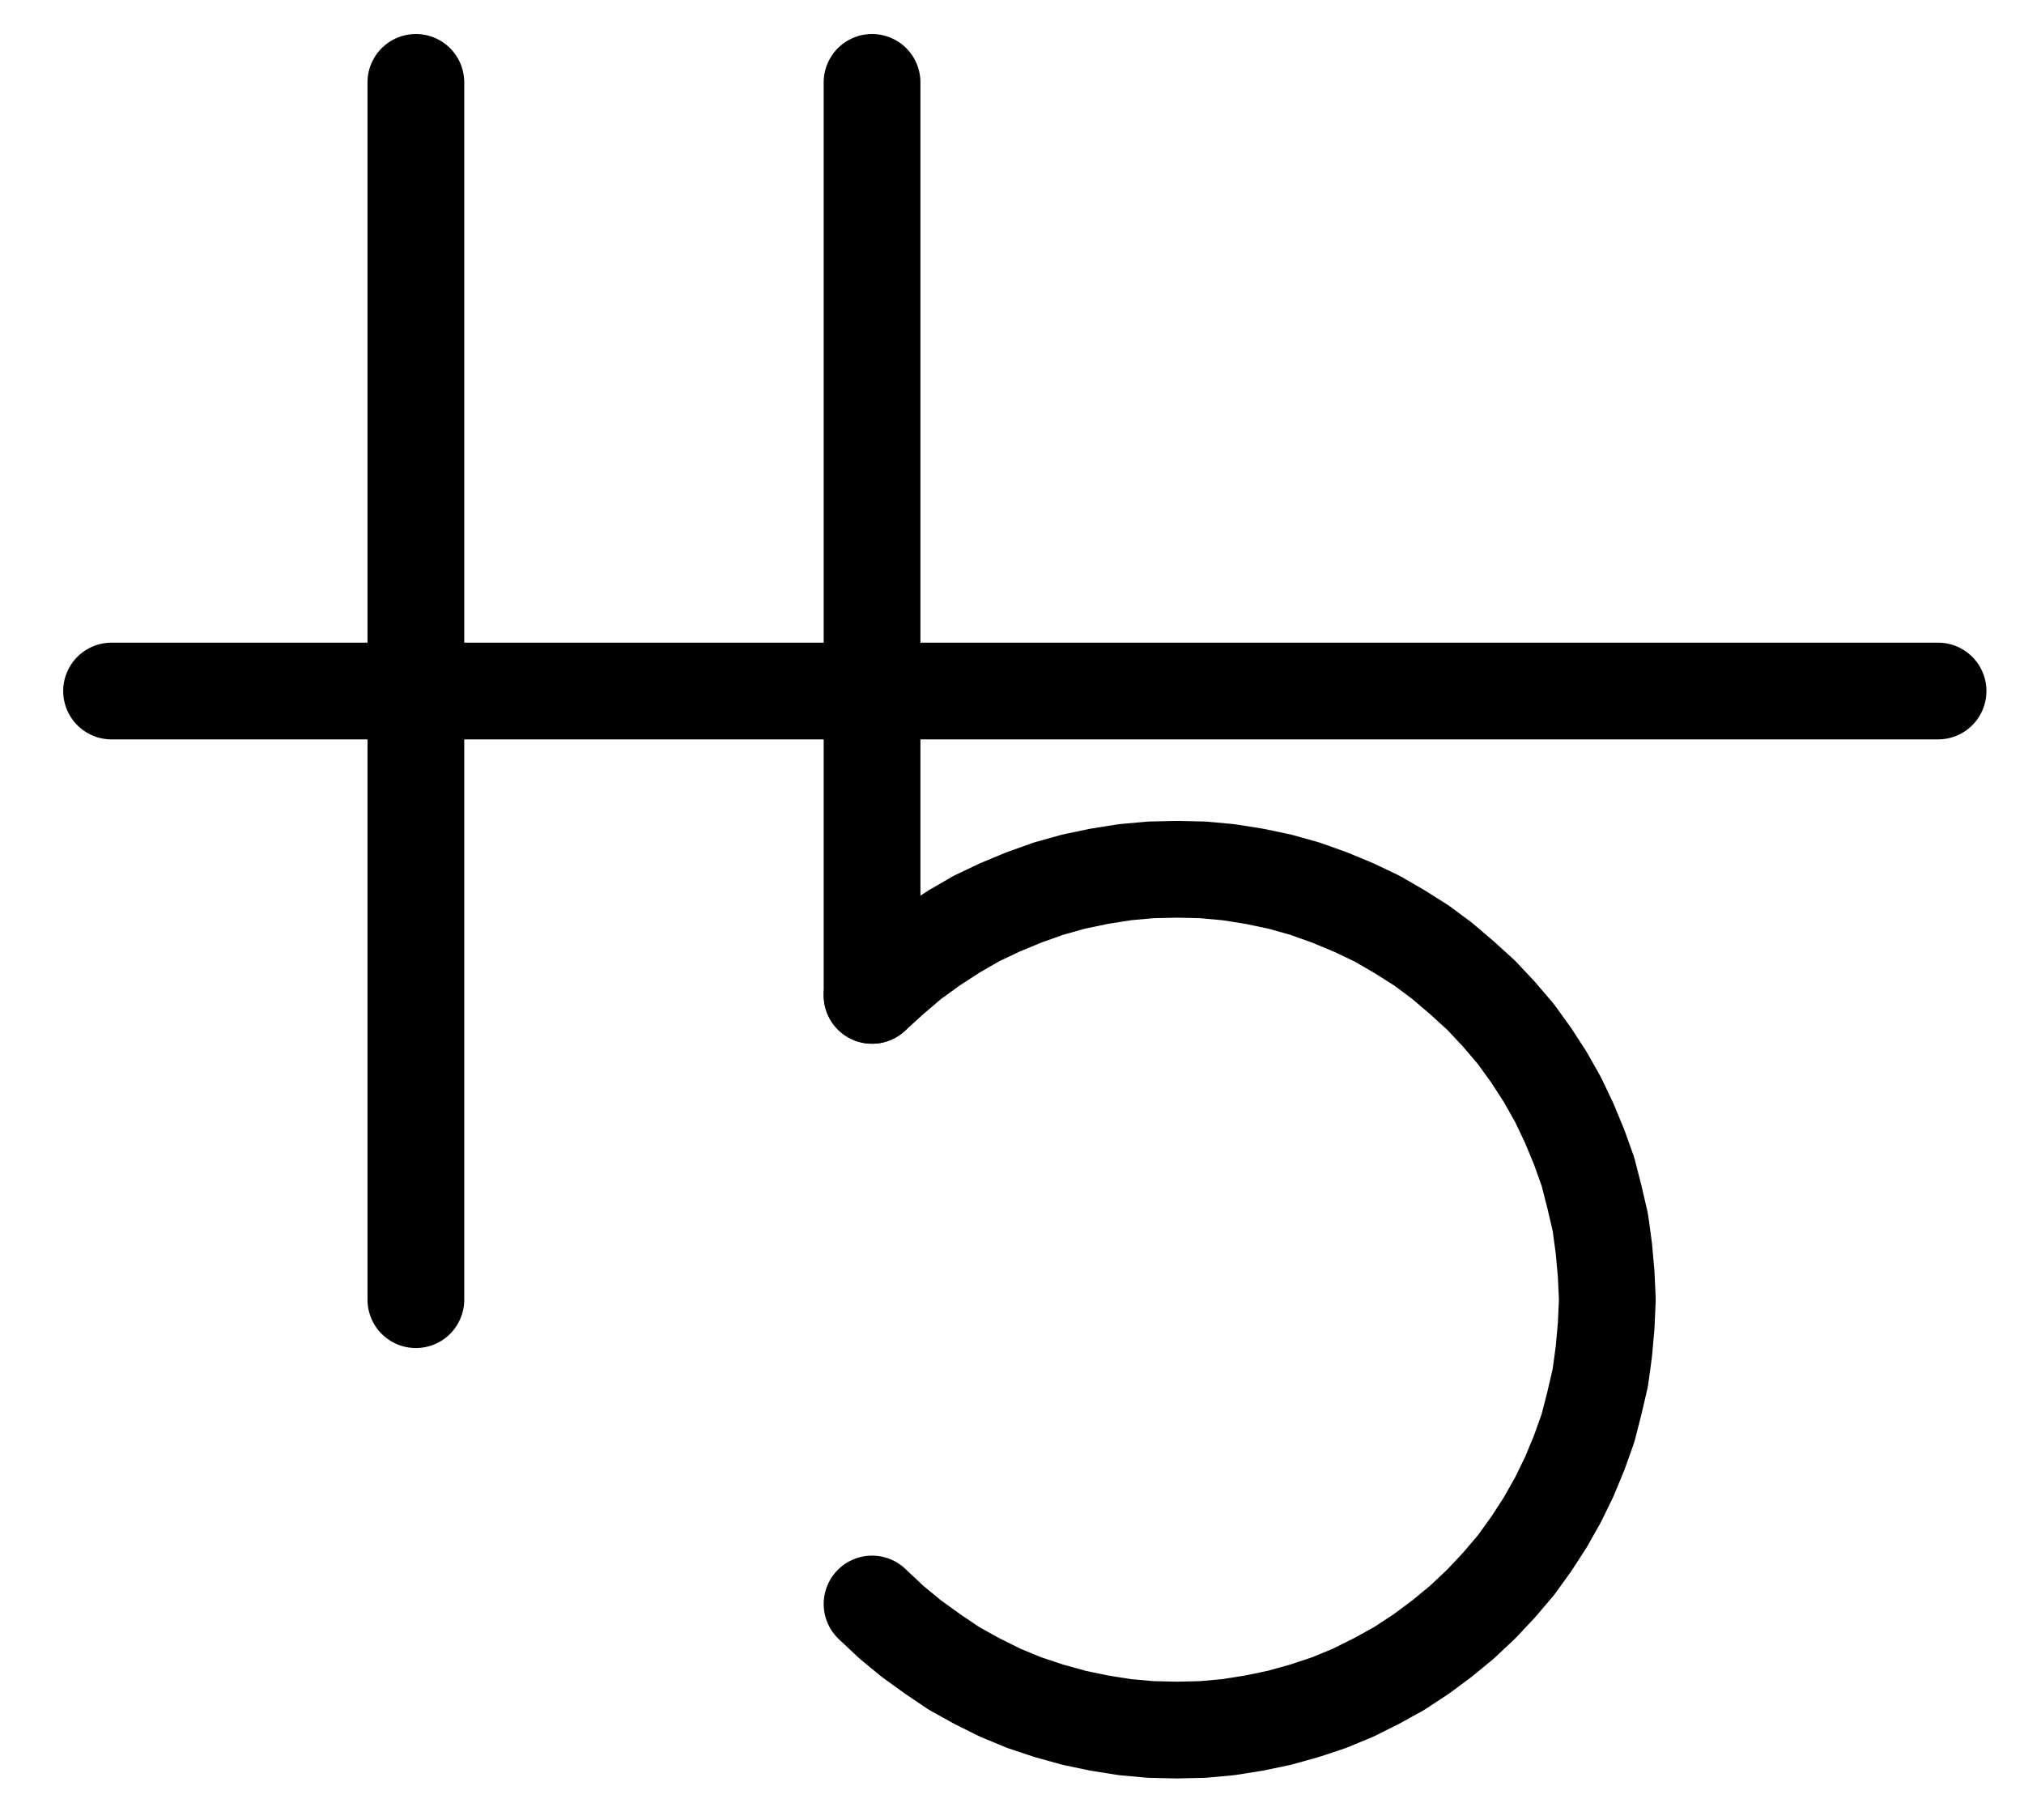 <?xml version="1.0" encoding="UTF-8" standalone="no"?>
<!-- Created with Inkscape (http://www.inkscape.org/) -->

<svg
   version="1.1"
   id="svg1"
   width="552.293"
   height="496.533"
   viewBox="0 0 552.293 496.533"
   sodipodi:docname="Pint.pdf"
   xmlns:inkscape="http://www.inkscape.org/namespaces/inkscape"
   xmlns:sodipodi="http://sodipodi.sourceforge.net/DTD/sodipodi-0.dtd"
   xmlns="http://www.w3.org/2000/svg"
   xmlns:svg="http://www.w3.org/2000/svg">
  <defs
     id="defs1">
    <clipPath
       clipPathUnits="userSpaceOnUse"
       id="clipPath2">
      <path
         d="M 0,0.16 V 1122.56 H 793.6 V 0.16 Z"
         clip-rule="evenodd"
         id="path2" />
    </clipPath>
    <clipPath
       clipPathUnits="userSpaceOnUse"
       id="clipPath4">
      <path
         d="M 0,0.16 V 1122.56 H 793.6 V 0.16 Z"
         clip-rule="evenodd"
         id="path4" />
    </clipPath>
    <clipPath
       clipPathUnits="userSpaceOnUse"
       id="clipPath6">
      <path
         d="M 0,0.16 V 1122.56 H 793.6 V 0.16 Z"
         clip-rule="evenodd"
         id="path6" />
    </clipPath>
    <clipPath
       clipPathUnits="userSpaceOnUse"
       id="clipPath8">
      <path
         d="M 0,0.16 V 1122.56 H 793.6 V 0.16 Z"
         transform="translate(-355.36,-751.36)"
         clip-rule="evenodd"
         id="path8" />
    </clipPath>
  </defs>
  <sodipodi:namedview
     id="namedview1"
     pagecolor="#505050"
     bordercolor="#eeeeee"
     borderopacity="1"
     inkscape:showpageshadow="0"
     inkscape:pageopacity="0"
     inkscape:pagecheckerboard="0"
     inkscape:deskcolor="#505050">
    <inkscape:page
       x="0"
       y="0"
       inkscape:label="1"
       id="page1"
       width="552.293"
       height="496.533"
       margin="0"
       bleed="0" />
  </sodipodi:namedview>
  <g
     id="g1"
     inkscape:groupmode="layer"
     inkscape:label="1">
    <path
       id="path1"
       d="M 147.84,502.24 H 646.24"
       style="fill:none;stroke:#000000;stroke-width:26.4;stroke-linecap:round;stroke-linejoin:round;stroke-miterlimit:10;stroke-dasharray:none;stroke-opacity:1"
       transform="translate(-117.4,-313.68)"
       clip-path="url(#clipPath2)" />
    <path
       id="path3"
       d="M 230.88,336.16 V 668.32"
       style="fill:none;stroke:#000000;stroke-width:26.4;stroke-linecap:round;stroke-linejoin:round;stroke-miterlimit:10;stroke-dasharray:none;stroke-opacity:1"
       transform="translate(-117.4,-313.68)"
       clip-path="url(#clipPath4)" />
    <path
       id="path5"
       d="M 355.36,336.16 V 585.28"
       style="fill:none;stroke:#000000;stroke-width:26.4;stroke-linecap:round;stroke-linejoin:round;stroke-miterlimit:10;stroke-dasharray:none;stroke-opacity:1"
       transform="translate(-117.4,-313.68)"
       clip-path="url(#clipPath6)" />
    <path
       id="path7"
       d="m 0,0 5.28,4.96 5.44,4.48 5.76,4.16 5.92,4 6.08,3.36 6.4,3.2 6.56,2.72 6.72,2.24 6.88,1.92 L 61.92,32.48 68.96,33.6 76,34.24 l 7.2,0.16 7.04,-0.16 7.04,-0.64 L 104.32,32.48 l 6.88,-1.44 6.88,-1.92 6.72,-2.24 L 131.36,24.16 137.76,20.96 143.84,17.6 l 6.08,-4 5.6,-4.16 5.44,-4.48 L 166.24,0 l 4.8,-5.12 4.64,-5.44 4.16,-5.76 3.84,-5.92 3.52,-6.24 3.04,-6.24 2.72,-6.56 L 195.36,-48 l 1.76,-6.88 1.6,-6.88 0.96,-7.04 0.64,-7.04 0.32,-7.2 -0.32,-7.04 -0.64,-7.04 -0.96,-7.04 -1.6,-6.88 -1.76,-6.88 -2.4,-6.72 -2.72,-6.56 -3.04,-6.4 -3.52,-6.24 -3.84,-5.92 -4.16,-5.76 -4.64,-5.44 -4.8,-5.12 -5.28,-4.8 -5.44,-4.64 -5.6,-4.16 -6.08,-3.84 -6.08,-3.52 -6.4,-3.04 -6.56,-2.72 -6.72,-2.4 -6.88,-1.92 -6.88,-1.44 -7.04,-1.12 -7.04,-0.64 L 83.2,-200.48 76,-200.32 l -7.04,0.64 -7.04,1.12 -6.88,1.44 L 48.16,-195.2 l -6.72,2.4 -6.56,2.72 -6.4,3.04 -6.08,3.52 -5.92,3.84 -5.76,4.16 -5.44,4.64 -5.28,4.8"
       style="fill:none;stroke:#000000;stroke-width:26.4;stroke-linecap:round;stroke-linejoin:round;stroke-miterlimit:10;stroke-dasharray:none;stroke-opacity:1"
       transform="translate(237.96,437.68)"
       clip-path="url(#clipPath8)" />
  </g>
</svg>
